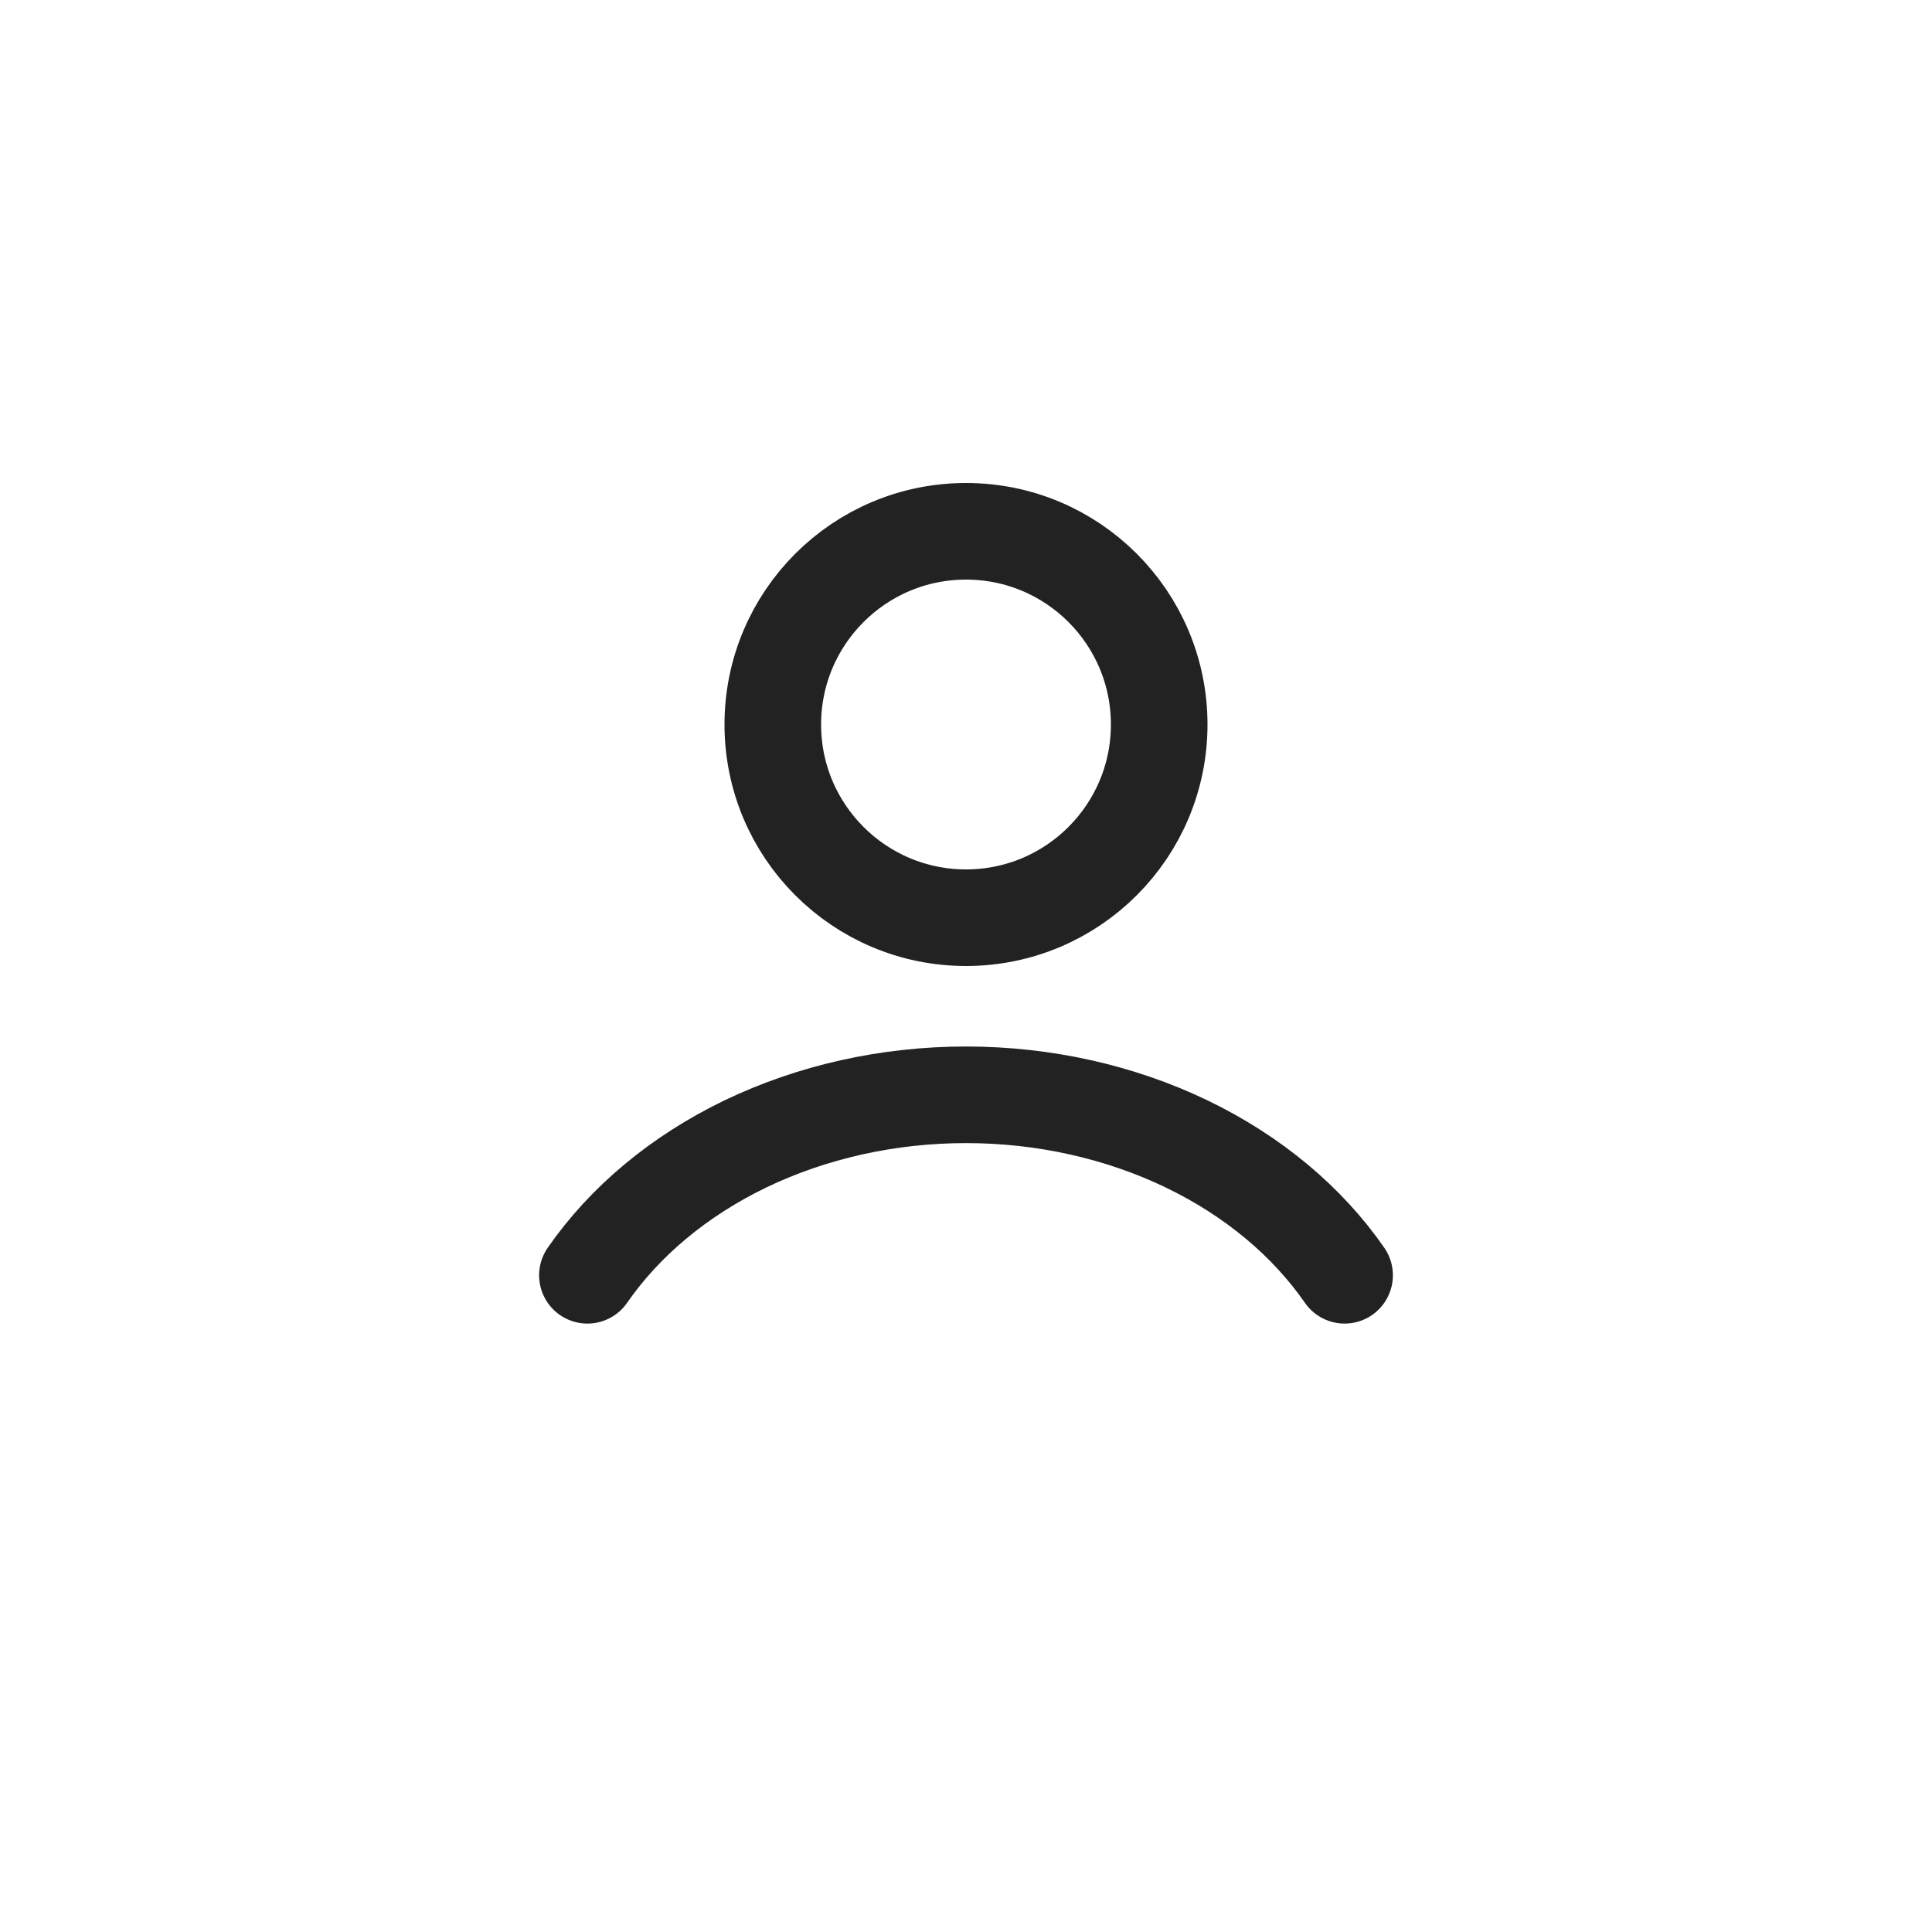 <svg width="24" height="24" viewBox="0 0 24 24" fill="none" xmlns="http://www.w3.org/2000/svg">
<path d="M7.297 15.842C7.759 15.175 8.433 14.609 9.26 14.21C10.088 13.812 11.033 13.6 12 13.6C12.967 13.6 13.912 13.812 14.74 14.21C15.568 14.609 16.241 15.175 16.703 15.842" stroke="#222222" stroke-width="1.2" stroke-linecap="round"/>
<circle cx="12" cy="9" r="2.4" stroke="#222222" stroke-width="1.2" stroke-linecap="round"/>
</svg>
